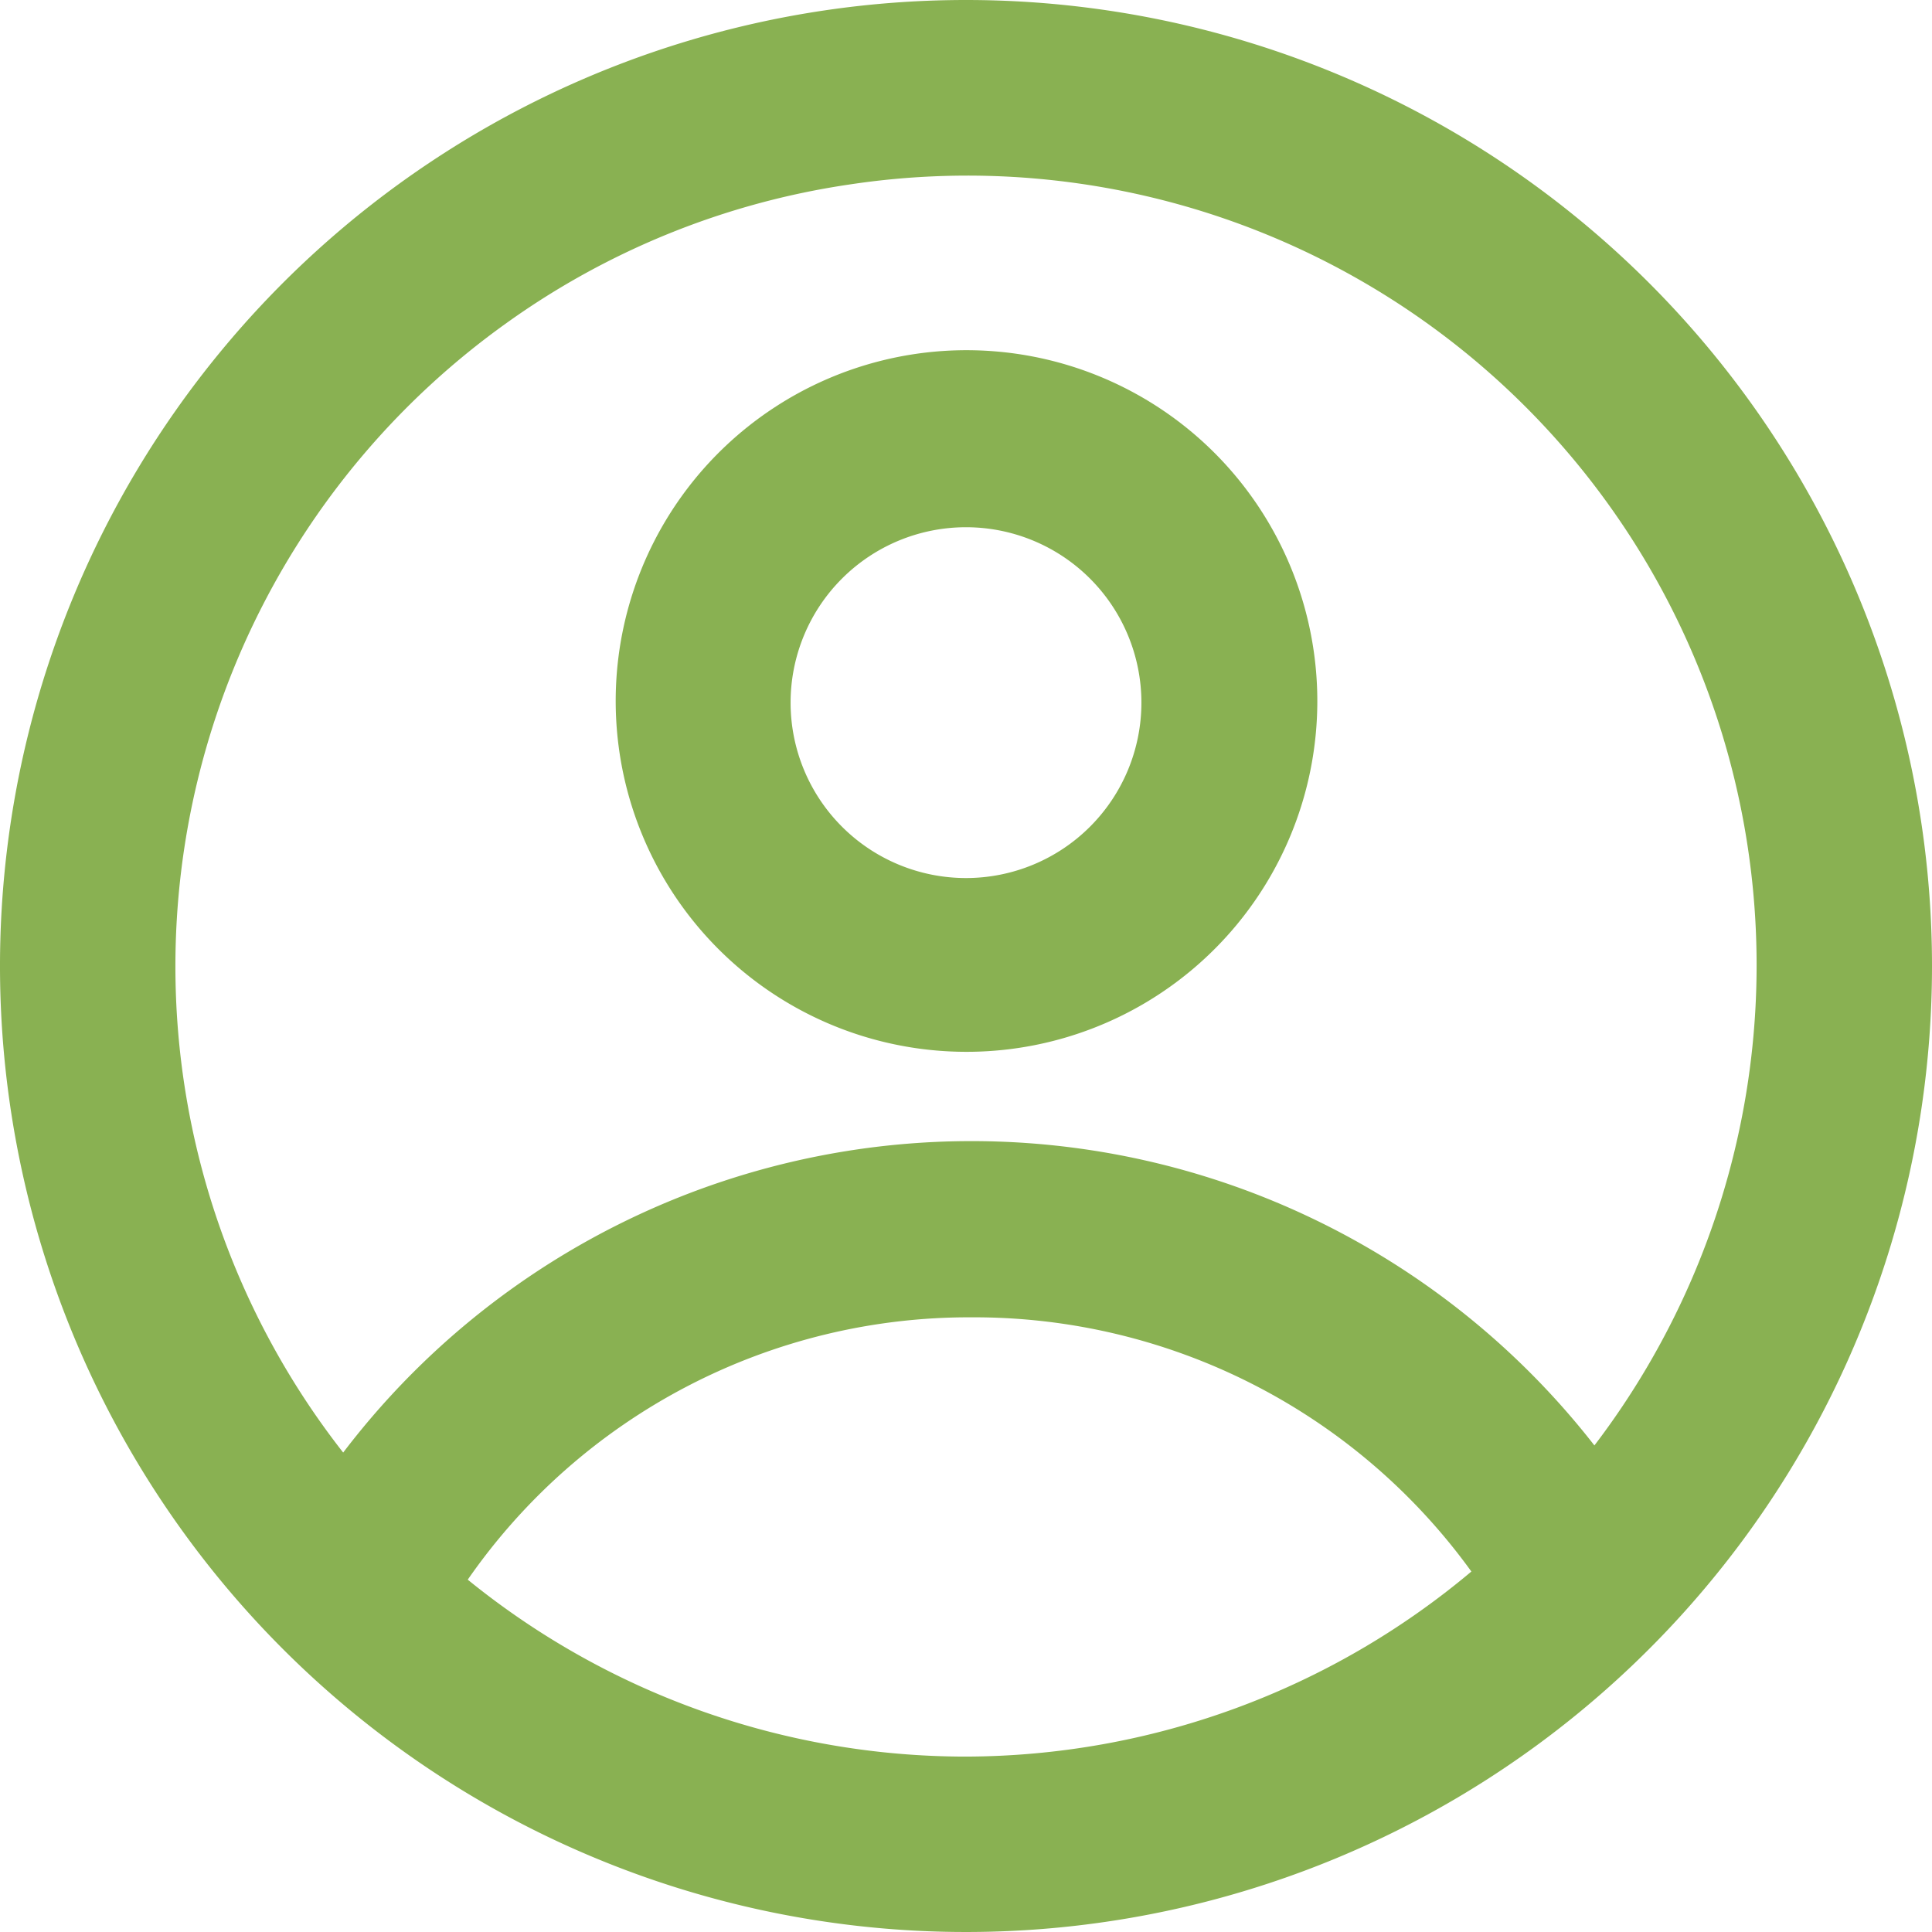 <svg xmlns="http://www.w3.org/2000/svg" viewBox="0 0 38 38"><defs><style>.cls-1{fill:#89b152;fill-rule:evenodd;}</style></defs><title>svg-1</title><g id="图层_2" data-name="图层 2"><g id="图层_1-2" data-name="图层 1"><path class="cls-1" d="M25.91,13.82a6.9,6.9,0,1,1-2-4.89,6.91,6.91,0,0,1,2,4.89Zm-3.46,0a3.45,3.45,0,1,1-6.9,0,3.45,3.45,0,1,1,6.9,0Z"/><path class="cls-1" d="M19,0A19,19,0,1,0,38,19,19,19,0,0,0,19,0ZM3.45,19a15.51,15.51,0,0,0,3.3,9.57,15.53,15.53,0,0,1,24.61-.14,15.58,15.58,0,0,0,2.51-14A15.52,15.52,0,0,0,16.7,3.63,15.43,15.43,0,0,0,9.94,6.37,15.55,15.55,0,0,0,3.45,19ZM19,34.55a15.54,15.54,0,0,1-9.8-3.48,12,12,0,0,1,9.91-5.16,12.06,12.06,0,0,1,9.83,5A15.51,15.51,0,0,1,19,34.55Z"/></g></g></svg>